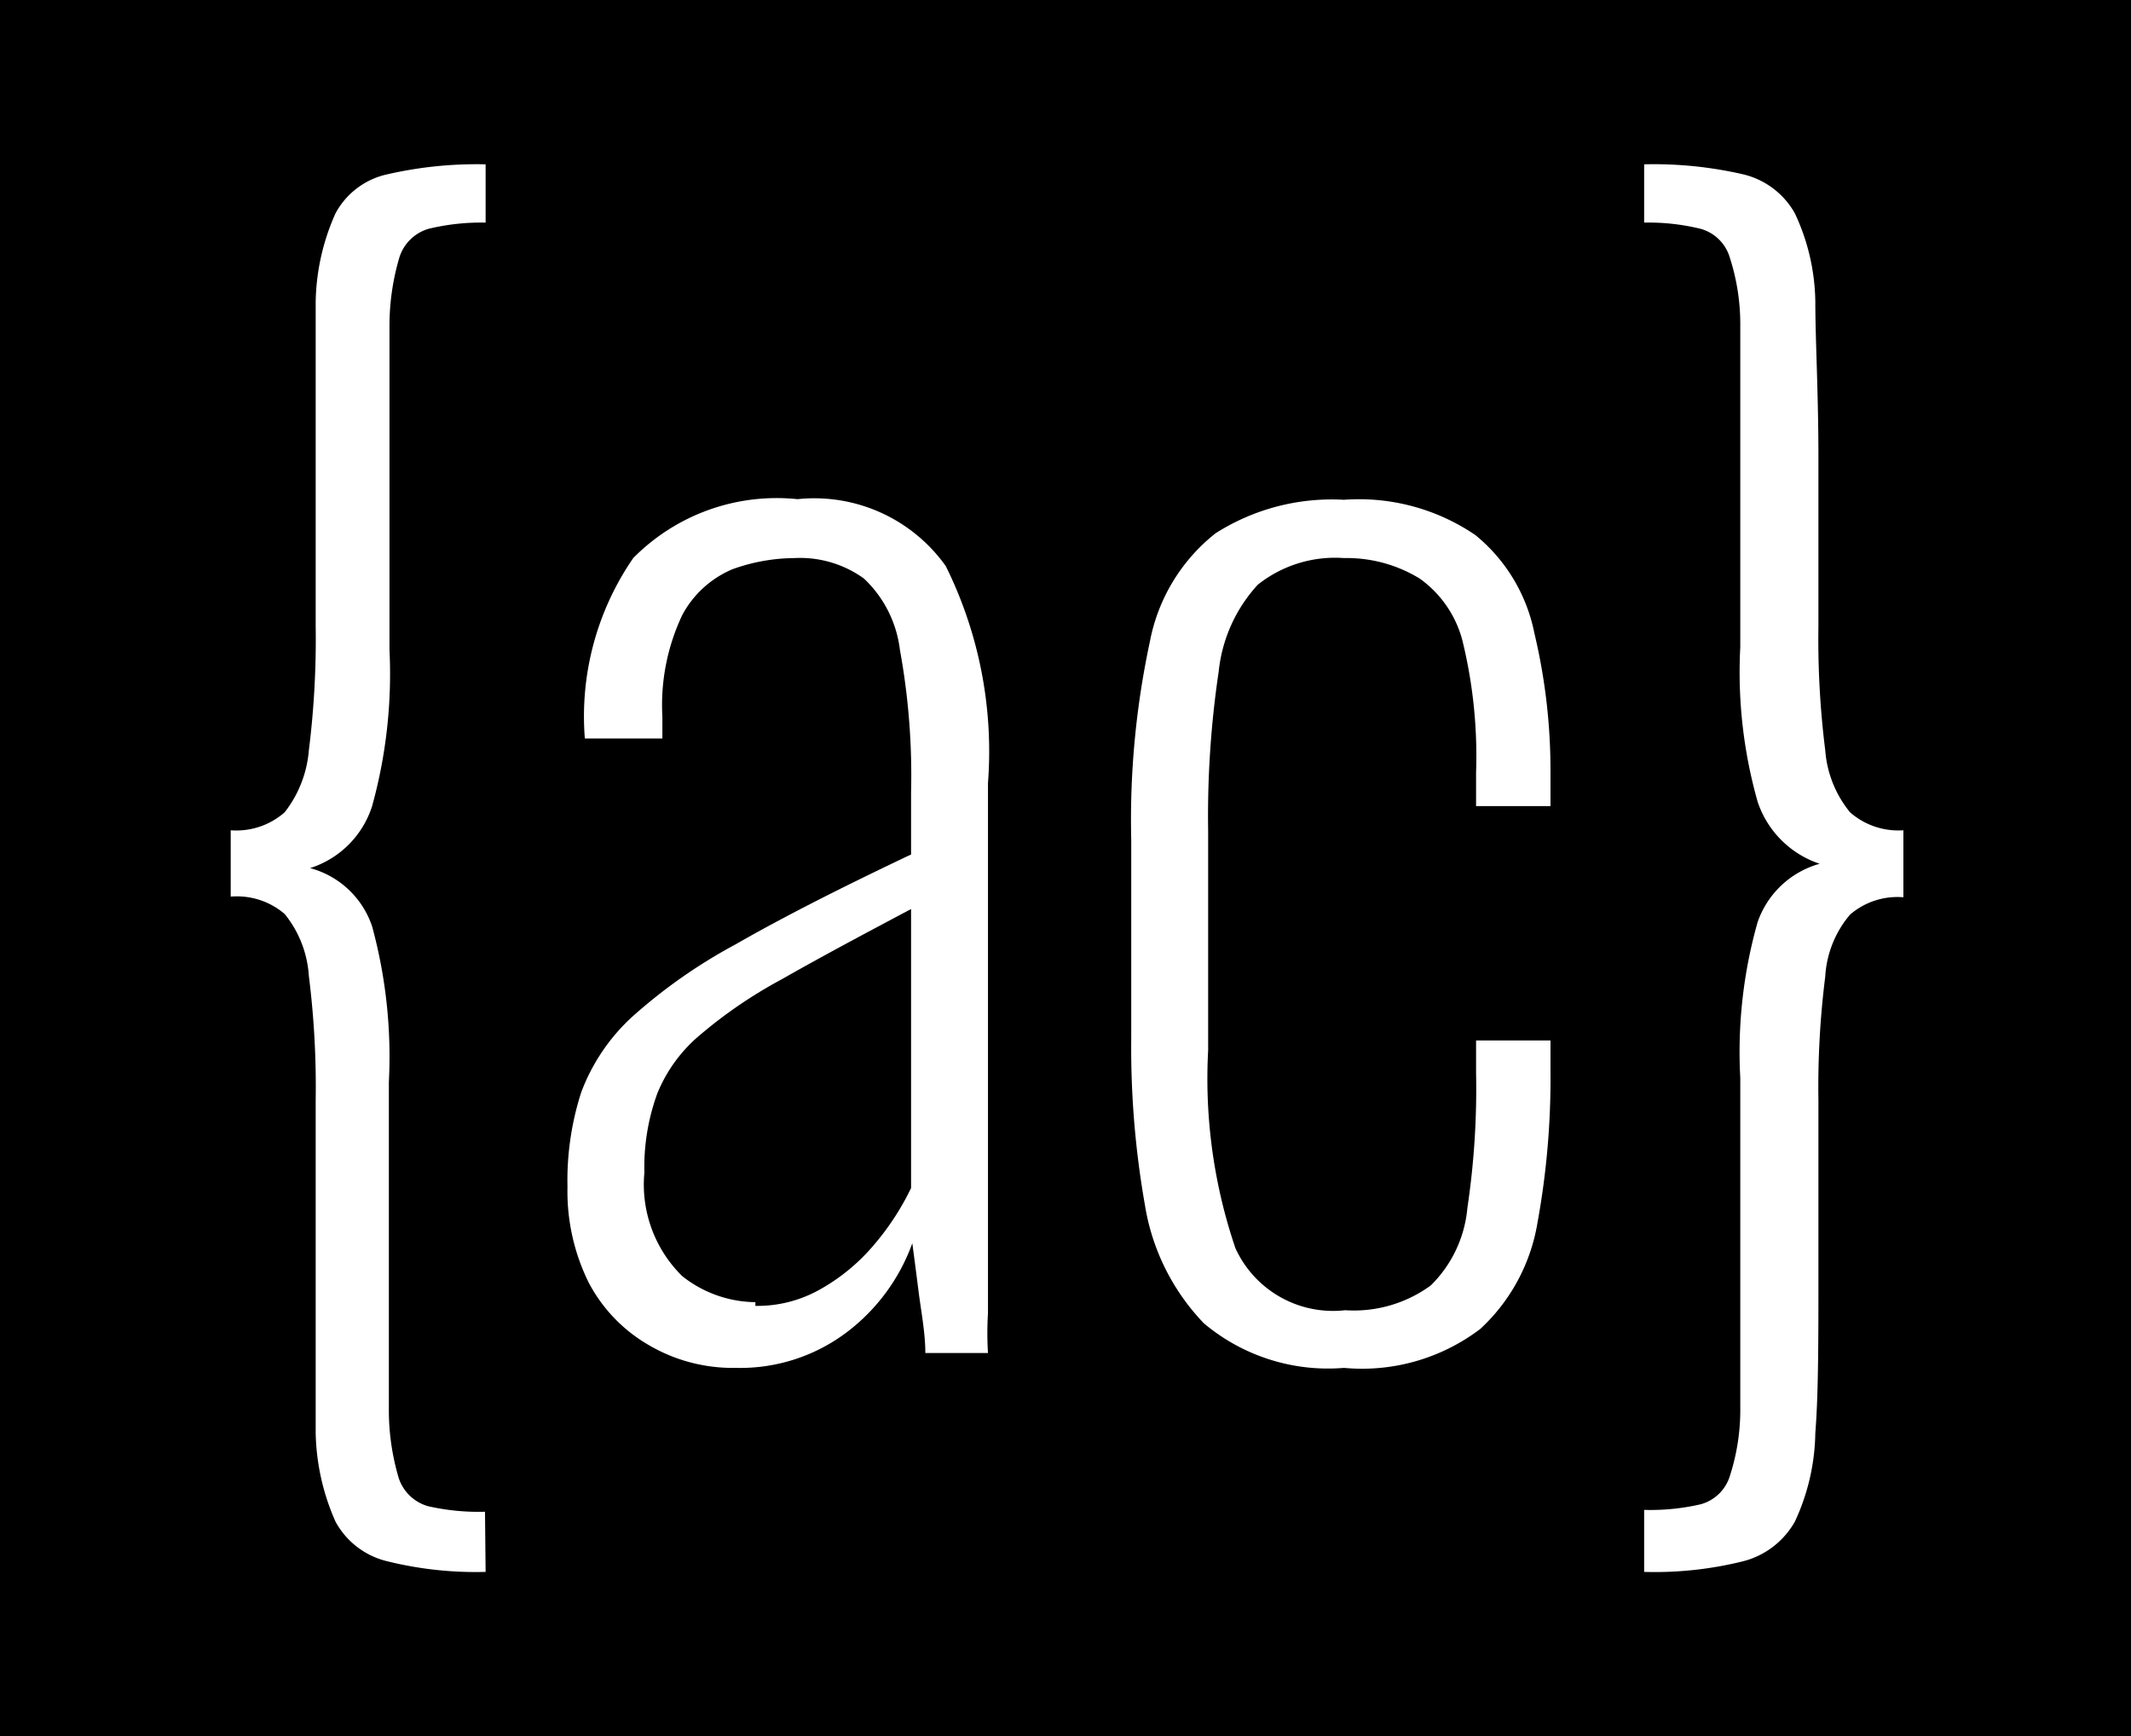 <svg xmlns="http://www.w3.org/2000/svg" viewBox="0 0 34.36 28"><defs><style>.b1210434-eecb-452b-a696-edcbfc61527a{fill:#fff;}</style></defs><title>ac_logo_BW_extralightRecurso 51</title><g id="a8deef16-57ee-4d48-9267-5a06958954a2" data-name="Capa 2"><g id="b1a7083c-d5a0-42e4-8be8-bf8d3954b38e" data-name="Capa 1"><rect width="34.36" height="28"/><path class="b1210434-eecb-452b-a696-edcbfc61527a" d="M7.83,25.35a5.92,5.92,0,0,1-1.58-.17,1.29,1.29,0,0,1-.84-.64,3.69,3.69,0,0,1-.32-1.43c0-.62,0-1.46,0-2.51V17.74a14.26,14.26,0,0,0-.11-2,1.76,1.76,0,0,0-.39-1,1.18,1.18,0,0,0-.87-.28V13.39a1.18,1.18,0,0,0,.87-.29,1.87,1.87,0,0,0,.39-1,14.4,14.4,0,0,0,.11-2V7.38c0-1,0-1.89,0-2.52a3.63,3.63,0,0,1,.32-1.42,1.25,1.25,0,0,1,.84-.63,6.44,6.44,0,0,1,1.58-.16v.94a3.61,3.61,0,0,0-.92.1.7.7,0,0,0-.47.46,3.88,3.88,0,0,0-.16,1.12c0,.51,0,1.21,0,2.11v3.1A8,8,0,0,1,6,13a1.54,1.54,0,0,1-1,1,1.45,1.45,0,0,1,1,.94,8,8,0,0,1,.27,2.51V20.6c0,.89,0,1.6,0,2.11a3.84,3.84,0,0,0,.16,1.13.7.7,0,0,0,.47.45,3.68,3.68,0,0,0,.92.09Z"/><path class="b1210434-eecb-452b-a696-edcbfc61527a" d="M11.87,22.06a2.68,2.68,0,0,1-1.43-.38,2.51,2.51,0,0,1-.95-1,3.32,3.32,0,0,1-.34-1.54,4.64,4.64,0,0,1,.22-1.52,3.15,3.15,0,0,1,.81-1.21,8.56,8.56,0,0,1,1.68-1.18c.73-.42,1.67-.9,2.83-1.45v-1a11.26,11.26,0,0,0-.18-2.3,1.89,1.89,0,0,0-.58-1.15A1.76,1.76,0,0,0,12.81,9a3,3,0,0,0-1,.18,1.64,1.64,0,0,0-.81.74,3.4,3.4,0,0,0-.32,1.64v.35H9.43A4.5,4.5,0,0,1,10.21,9a3.25,3.25,0,0,1,2.65-.95,2.6,2.6,0,0,1,2.39,1.08,6.73,6.73,0,0,1,.68,3.5v6.83c0,.13,0,.37,0,.72s0,.69,0,1a5.24,5.24,0,0,0,0,.64H14.92c0-.33-.07-.68-.11-1s-.08-.62-.1-.77a3.13,3.13,0,0,1-1.05,1.43A2.85,2.85,0,0,1,11.87,22.06Zm.31-1a2.05,2.05,0,0,0,1.05-.27,3.15,3.15,0,0,0,.85-.7,4.26,4.26,0,0,0,.61-.93V14.66c-.83.44-1.52.81-2.08,1.13a7.54,7.54,0,0,0-1.31.89,2.42,2.42,0,0,0-.7.95,3.47,3.47,0,0,0-.21,1.28A2.07,2.07,0,0,0,11,20.58,1.93,1.93,0,0,0,12.18,21Z"/><path class="b1210434-eecb-452b-a696-edcbfc61527a" d="M21.67,22.06a3.11,3.11,0,0,1-2.26-.72,3.57,3.57,0,0,1-.95-1.91,14.6,14.6,0,0,1-.22-2.68v-3.2a13.7,13.7,0,0,1,.3-3.2A2.92,2.92,0,0,1,19.6,8.6a3.49,3.49,0,0,1,2.07-.54,3.33,3.33,0,0,1,2.12.57,2.73,2.73,0,0,1,.95,1.58A9.56,9.56,0,0,1,25,12.45V13H23.8v-.54a7.83,7.83,0,0,0-.22-2.13,1.78,1.78,0,0,0-.69-1A2.25,2.25,0,0,0,21.67,9a2,2,0,0,0-1.39.43,2.44,2.44,0,0,0-.63,1.4,15.84,15.84,0,0,0-.17,2.58v3.53a8.49,8.49,0,0,0,.44,3.19,1.73,1.73,0,0,0,1.77,1,2.1,2.1,0,0,0,1.38-.4,2,2,0,0,0,.59-1.25,13,13,0,0,0,.14-2.18v-.52H25v.49a12.94,12.94,0,0,1-.21,2.45,3,3,0,0,1-.92,1.71A3.15,3.15,0,0,1,21.67,22.06Z"/><path class="b1210434-eecb-452b-a696-edcbfc61527a" d="M26.51,25.35v-1a3.6,3.6,0,0,0,.91-.09.68.68,0,0,0,.47-.45,3.47,3.47,0,0,0,.17-1.13c0-.51,0-1.22,0-2.11V17.38a7.67,7.67,0,0,1,.28-2.51,1.48,1.48,0,0,1,1-.94,1.58,1.58,0,0,1-1-1,7.65,7.65,0,0,1-.28-2.49V7.38c0-.9,0-1.6,0-2.11a3.5,3.5,0,0,0-.17-1.12.68.68,0,0,0-.47-.46,3.52,3.52,0,0,0-.91-.1V2.65a6.42,6.42,0,0,1,1.59.16,1.3,1.3,0,0,1,.84.63,3.45,3.45,0,0,1,.33,1.42c0,.63.05,1.47.05,2.52V10.1a14.4,14.4,0,0,0,.11,2,1.79,1.79,0,0,0,.4,1,1.18,1.18,0,0,0,.86.29v1.08a1.17,1.17,0,0,0-.86.28,1.69,1.69,0,0,0-.4,1,14.26,14.26,0,0,0-.11,2V20.6c0,1,0,1.89-.05,2.51a3.5,3.5,0,0,1-.33,1.43,1.34,1.34,0,0,1-.84.64A5.9,5.9,0,0,1,26.51,25.35Z"/></g></g></svg>